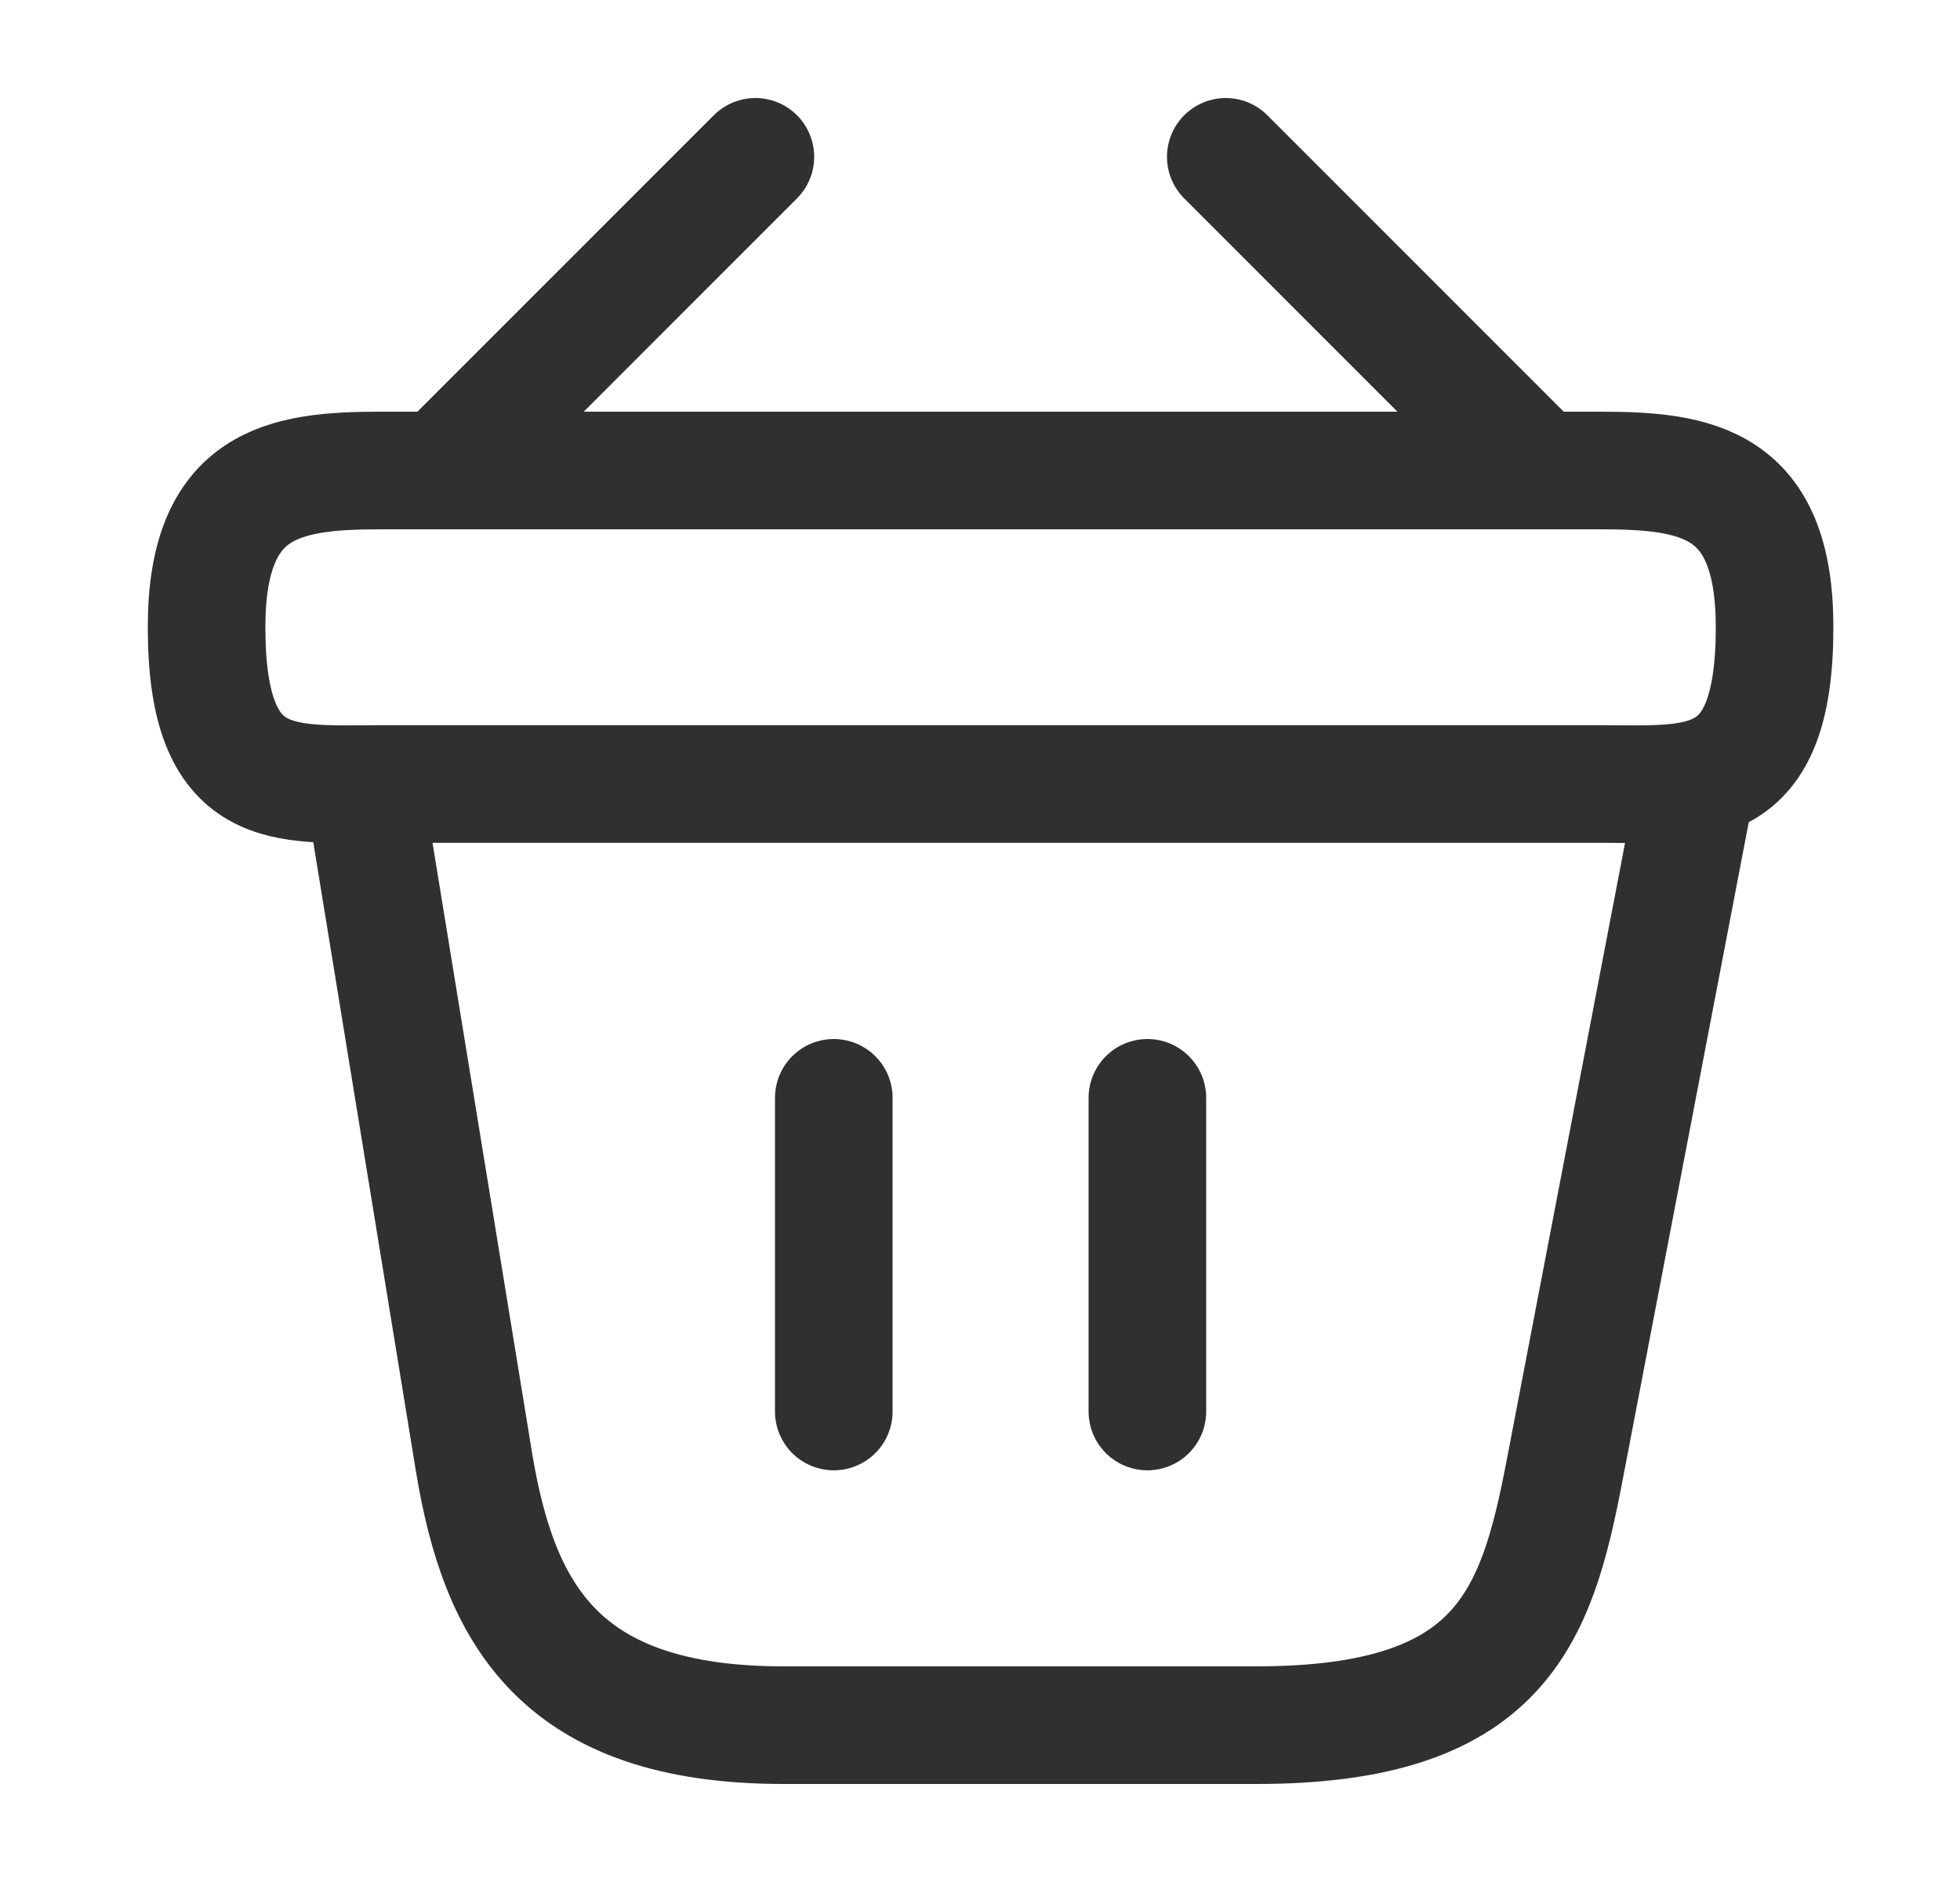<svg width="25" height="24" viewBox="0 0 25 24" fill="none" xmlns="http://www.w3.org/2000/svg">
<path d="M9.635 2L5.635 6" stroke="#303030" stroke-width="1.5" stroke-miterlimit="10" stroke-linecap="round" stroke-linejoin="round"/>
<path d="M15.635 2L19.635 6" stroke="#303030" stroke-width="1.5" stroke-miterlimit="10" stroke-linecap="round" stroke-linejoin="round"/>
<path d="M2.635 7.999C2.635 6.15 3.625 6 4.855 6H20.415C21.645 6 22.635 6.15 22.635 7.999C22.635 10.148 21.645 9.998 20.415 9.998H4.855C3.625 9.998 2.635 10.148 2.635 7.999Z" stroke="#303030" stroke-width="1.5"/>
<path d="M10.635 14V18" stroke="#303030" stroke-width="1.5" stroke-linecap="round"/>
<path d="M14.635 14V18" stroke="#303030" stroke-width="1.5" stroke-linecap="round"/>
<path d="M4.635 10L6.045 18.64C6.365 20.58 7.135 22 9.995 22H16.025C19.135 22 19.595 20.64 19.955 18.76L21.635 10" stroke="#303030" stroke-width="1.5" stroke-linecap="round"/>
</svg>
